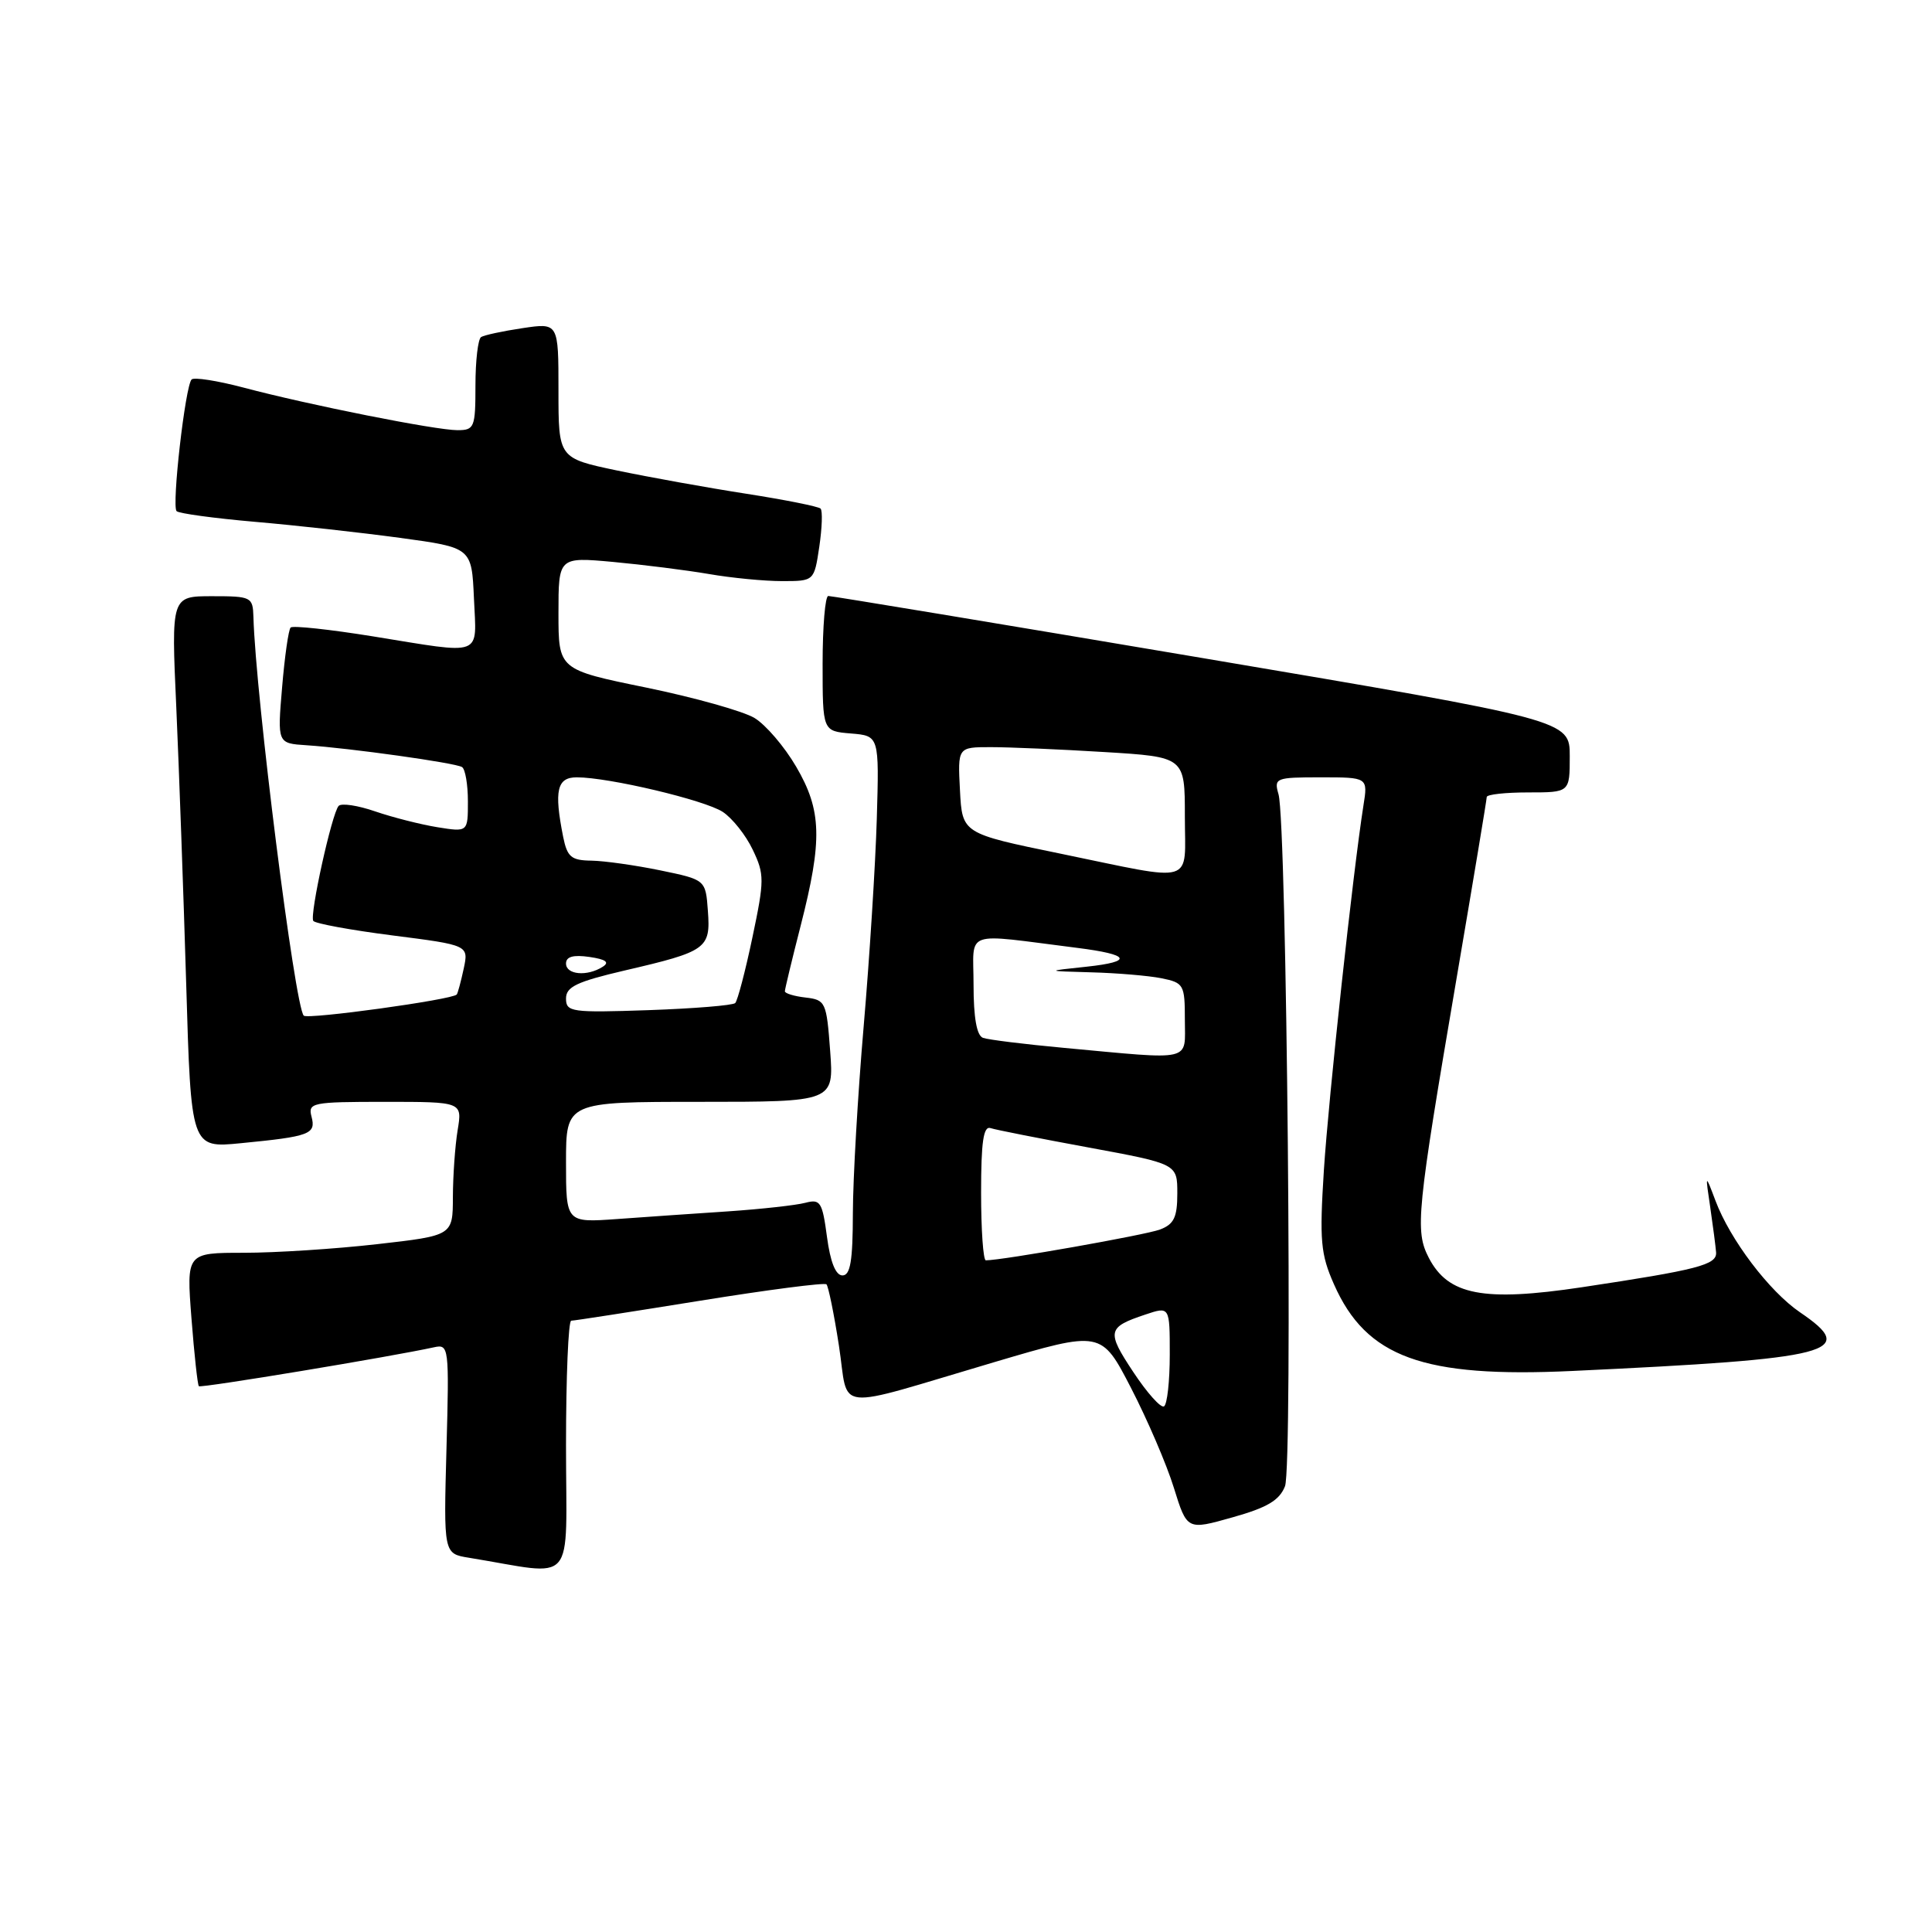 <?xml version="1.0" encoding="UTF-8" standalone="no"?>
<!DOCTYPE svg PUBLIC "-//W3C//DTD SVG 1.1//EN" "http://www.w3.org/Graphics/SVG/1.1/DTD/svg11.dtd" >
<svg xmlns="http://www.w3.org/2000/svg" xmlns:xlink="http://www.w3.org/1999/xlink" version="1.1" viewBox="0 0 256 256">
 <g >
 <path fill="currentColor"
d=" M 75.00 191.50 C 75.00 182.43 75.31 175.00 75.69 175.00 C 76.07 175.00 83.73 173.81 92.72 172.36 C 101.70 170.91 109.26 169.93 109.51 170.18 C 109.76 170.43 110.51 174.08 111.16 178.29 C 112.55 187.22 109.91 186.94 131.72 180.50 C 145.93 176.30 145.93 176.30 149.86 183.90 C 152.02 188.08 154.58 194.03 155.54 197.13 C 157.29 202.76 157.29 202.76 163.30 201.06 C 167.91 199.77 169.54 198.80 170.27 196.93 C 171.31 194.27 170.51 109.08 169.41 105.25 C 168.79 103.09 169.01 103.00 175.01 103.00 C 181.26 103.00 181.26 103.00 180.66 106.75 C 179.27 115.58 176.05 145.34 175.42 155.07 C 174.83 164.40 174.99 166.18 176.76 170.18 C 181.04 179.86 188.55 182.59 208.33 181.66 C 243.08 180.03 246.32 179.19 238.50 173.88 C 234.44 171.11 229.25 164.27 227.31 159.10 C 225.95 155.50 225.95 155.50 226.62 160.00 C 226.98 162.47 227.33 165.15 227.39 165.94 C 227.52 167.60 224.98 168.25 209.58 170.57 C 196.57 172.52 191.89 171.62 189.33 166.68 C 187.47 163.08 187.70 160.73 193.05 129.36 C 195.22 116.63 197.00 105.94 197.00 105.61 C 197.00 105.27 199.47 105.00 202.50 105.00 C 208.00 105.00 208.00 105.00 208.00 100.21 C 208.00 95.42 208.00 95.42 159.25 87.18 C 132.44 82.65 110.16 78.96 109.75 78.97 C 109.34 78.99 109.00 83.02 109.00 87.94 C 109.00 96.88 109.00 96.88 112.75 97.19 C 116.50 97.50 116.50 97.50 116.18 108.50 C 116.00 114.55 115.22 126.92 114.44 136.00 C 113.66 145.07 113.02 156.21 113.01 160.75 C 113.00 167.07 112.68 169.00 111.63 169.00 C 110.73 169.00 110.02 167.22 109.58 163.90 C 108.96 159.25 108.70 158.85 106.70 159.38 C 105.49 159.70 100.90 160.21 96.50 160.51 C 92.10 160.80 85.46 161.26 81.75 161.53 C 75.00 162.01 75.00 162.01 75.00 154.01 C 75.00 146.00 75.00 146.00 92.75 146.00 C 110.50 146.00 110.50 146.00 110.00 139.25 C 109.52 132.77 109.39 132.49 106.75 132.18 C 105.24 132.01 104.00 131.63 104.00 131.35 C 104.00 131.07 104.94 127.16 106.09 122.67 C 109.00 111.29 108.89 107.38 105.49 101.58 C 103.95 98.94 101.47 96.04 99.98 95.14 C 98.50 94.24 92.05 92.43 85.64 91.11 C 74.00 88.73 74.00 88.73 74.00 81.26 C 74.00 73.80 74.00 73.80 81.25 74.46 C 85.24 74.83 90.95 75.55 93.93 76.06 C 96.92 76.58 101.28 77.00 103.62 77.00 C 107.88 77.00 107.88 77.00 108.56 72.45 C 108.93 69.95 109.01 67.68 108.73 67.39 C 108.44 67.11 104.00 66.22 98.86 65.42 C 93.71 64.62 86.01 63.23 81.75 62.34 C 74.00 60.71 74.00 60.71 74.00 51.74 C 74.00 42.77 74.00 42.77 69.25 43.48 C 66.64 43.87 64.16 44.40 63.75 44.66 C 63.34 44.91 63.00 47.79 63.00 51.06 C 63.00 56.66 62.86 57.00 60.61 57.00 C 57.73 57.00 40.93 53.66 32.24 51.35 C 28.79 50.44 25.71 49.96 25.39 50.28 C 24.55 51.12 22.73 67.06 23.40 67.73 C 23.71 68.04 28.36 68.67 33.73 69.14 C 39.10 69.60 47.77 70.56 53.00 71.27 C 62.50 72.56 62.50 72.56 62.80 79.28 C 63.14 87.14 64.25 86.72 49.40 84.32 C 43.69 83.40 38.79 82.87 38.51 83.15 C 38.23 83.43 37.72 87.00 37.38 91.08 C 36.75 98.50 36.75 98.50 40.63 98.75 C 46.36 99.13 60.33 101.08 61.22 101.64 C 61.65 101.90 62.00 103.95 62.00 106.19 C 62.00 110.26 62.00 110.26 57.96 109.61 C 55.74 109.25 52.04 108.31 49.73 107.52 C 47.42 106.72 45.23 106.39 44.87 106.79 C 43.98 107.76 41.01 121.21 41.51 122.02 C 41.73 122.37 46.46 123.24 52.01 123.95 C 62.11 125.24 62.11 125.24 61.44 128.37 C 61.07 130.09 60.65 131.63 60.52 131.78 C 59.91 132.47 40.78 135.11 40.25 134.58 C 39.07 133.41 33.87 92.18 33.58 81.75 C 33.50 79.10 33.31 79.00 28.10 79.00 C 22.69 79.00 22.69 79.00 23.36 93.75 C 23.72 101.86 24.31 118.32 24.67 130.31 C 25.31 152.13 25.31 152.13 31.91 151.48 C 41.06 150.59 41.89 150.28 41.28 147.97 C 40.79 146.11 41.32 146.00 51.01 146.00 C 61.26 146.00 61.26 146.00 60.64 149.75 C 60.30 151.81 60.02 155.80 60.01 158.61 C 60.00 163.72 60.00 163.72 49.96 164.86 C 44.44 165.49 36.50 166.00 32.32 166.00 C 24.70 166.00 24.70 166.00 25.37 174.69 C 25.74 179.46 26.18 183.51 26.35 183.68 C 26.61 183.95 51.88 179.76 57.52 178.52 C 59.48 178.09 59.53 178.46 59.16 191.97 C 58.78 205.87 58.78 205.87 62.14 206.41 C 76.58 208.76 75.00 210.60 75.00 191.50 Z  M 150.16 181.79 C 146.60 176.42 146.72 175.87 151.75 174.19 C 155.00 173.10 155.00 173.10 155.00 179.49 C 155.00 183.01 154.66 186.09 154.24 186.35 C 153.82 186.61 151.99 184.56 150.16 181.79 Z  M 130.00 158.03 C 130.00 151.30 130.31 149.17 131.25 149.48 C 131.94 149.71 137.79 150.86 144.25 152.05 C 156.00 154.22 156.00 154.22 156.00 158.13 C 156.00 161.30 155.56 162.22 153.70 162.92 C 151.81 163.64 132.81 167.00 130.63 167.00 C 130.28 167.00 130.00 162.96 130.00 158.03 Z  M 141.00 138.85 C 135.78 138.37 130.94 137.77 130.25 137.52 C 129.42 137.22 129.00 134.84 129.00 130.47 C 129.00 123.09 127.39 123.67 142.75 125.60 C 149.75 126.48 150.23 127.42 144.00 128.09 C 138.50 128.67 138.50 128.67 144.62 128.84 C 147.99 128.93 152.16 129.28 153.88 129.62 C 156.86 130.22 157.00 130.47 157.00 135.12 C 157.00 140.75 158.30 140.45 141.00 138.85 Z  M 75.00 132.31 C 75.00 130.76 76.42 130.08 82.75 128.60 C 93.65 126.07 94.17 125.70 93.80 120.72 C 93.50 116.57 93.50 116.57 87.50 115.33 C 84.20 114.65 80.09 114.07 78.38 114.04 C 75.69 114.01 75.16 113.56 74.62 110.88 C 73.40 104.74 73.80 103.00 76.43 103.00 C 80.68 103.00 93.36 106.01 95.77 107.58 C 97.04 108.42 98.83 110.67 99.74 112.59 C 101.30 115.85 101.30 116.61 99.70 124.21 C 98.76 128.69 97.73 132.60 97.42 132.91 C 97.11 133.22 91.94 133.64 85.93 133.85 C 75.71 134.20 75.00 134.10 75.00 132.31 Z  M 75.00 127.67 C 75.00 126.76 75.96 126.49 78.10 126.80 C 80.30 127.12 80.81 127.51 79.85 128.11 C 77.79 129.42 75.00 129.16 75.00 127.67 Z  M 140.50 113.11 C 127.50 110.44 127.50 110.44 127.20 104.72 C 126.90 99.00 126.90 99.00 131.29 99.00 C 133.71 99.00 140.48 99.29 146.34 99.65 C 157.00 100.30 157.00 100.30 157.00 108.15 C 157.00 117.37 158.70 116.86 140.50 113.11 Z "/>
</g>
</svg>